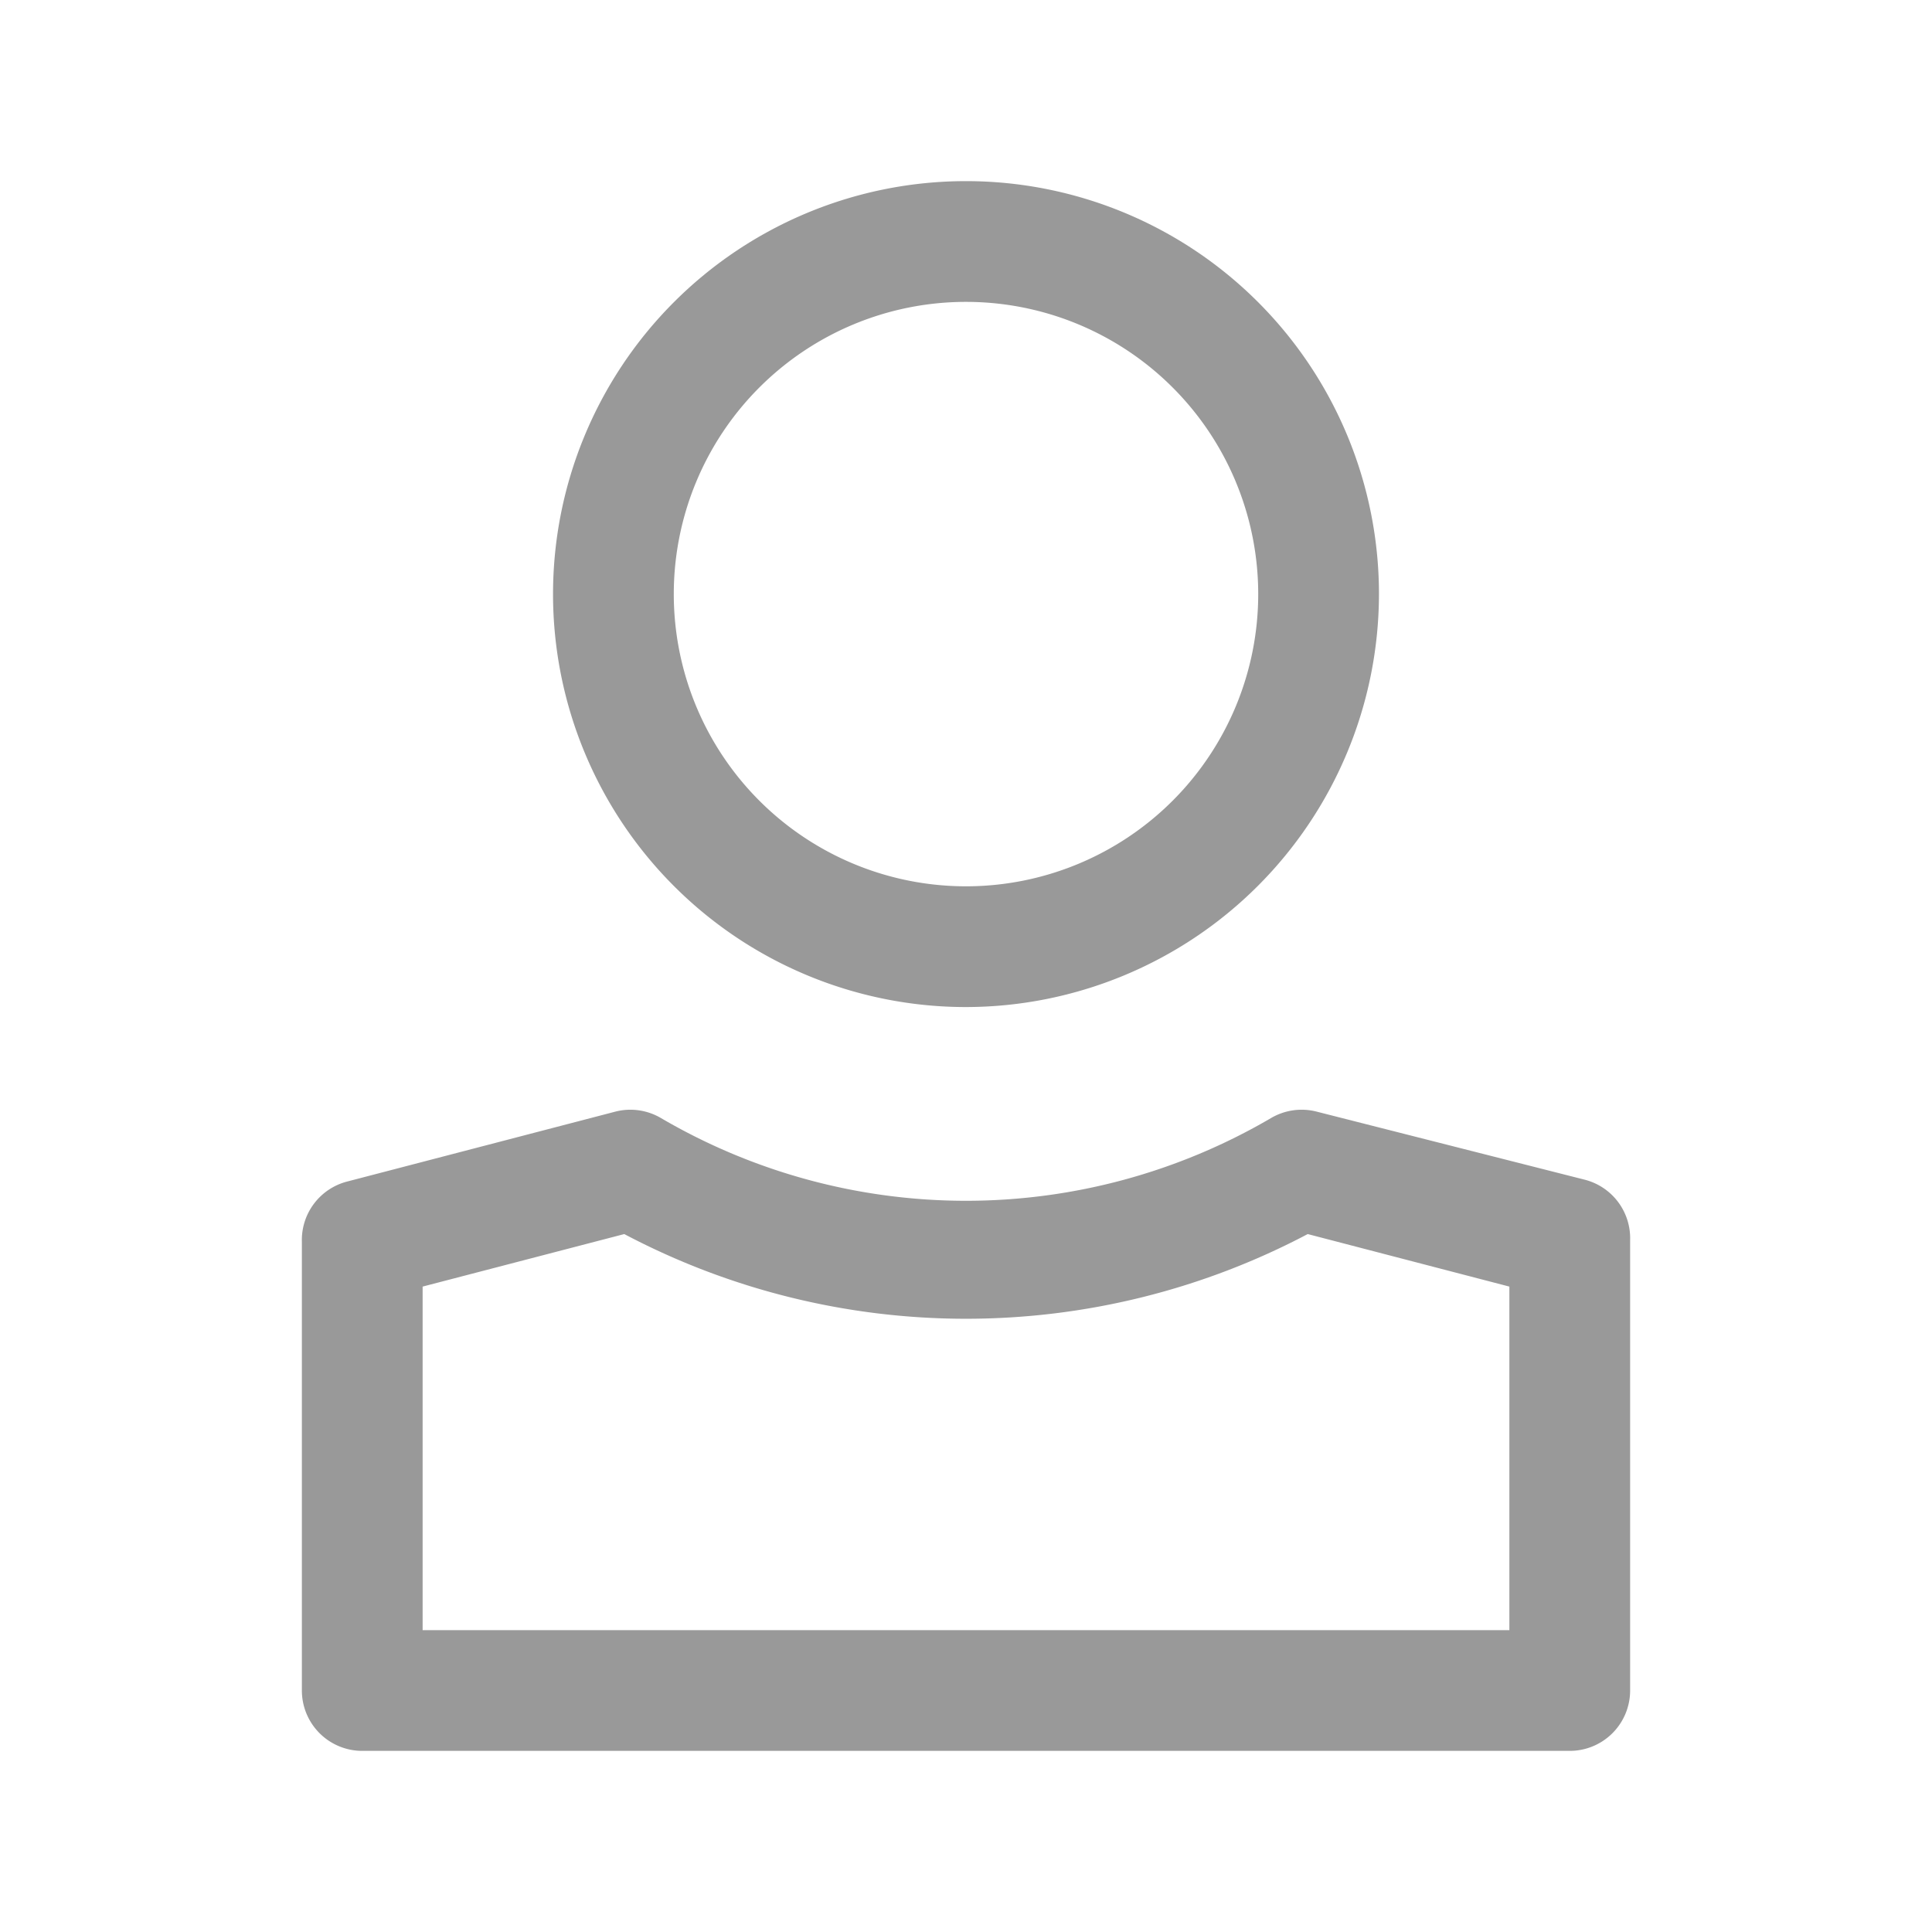 <svg xmlns="http://www.w3.org/2000/svg" viewBox="0 0 32 32"><defs><style>.cls-1{fill:none;}.cls-2{fill:#999;}</style></defs><title>User_Account_Profile--View_32px</title><g id="Square"><rect class="cls-1" width="32" height="32"/></g><g id="Icon"><path class="cls-2" d="M16,16.68a6.84,6.84,0,1,1,6.84-6.84A6.85,6.85,0,0,1,16,16.68ZM16,5a4.84,4.84,0,1,0,4.84,4.84A4.84,4.84,0,0,0,16,5Z"/><path class="cls-2" d="M21.8,18.41a1,1,0,0,0-.75.11,10,10,0,0,1-10.1,0,1,1,0,0,0-.75-.11L5.75,19.57a1,1,0,0,0-.75,1V28a1,1,0,0,0,1,1H26a1,1,0,0,0,1-1V20.54a1,1,0,0,0-.75-1ZM25,27H7V21.31l3.34-.87a12.12,12.12,0,0,0,11.32,0l3.34.87Z"/></g></svg>